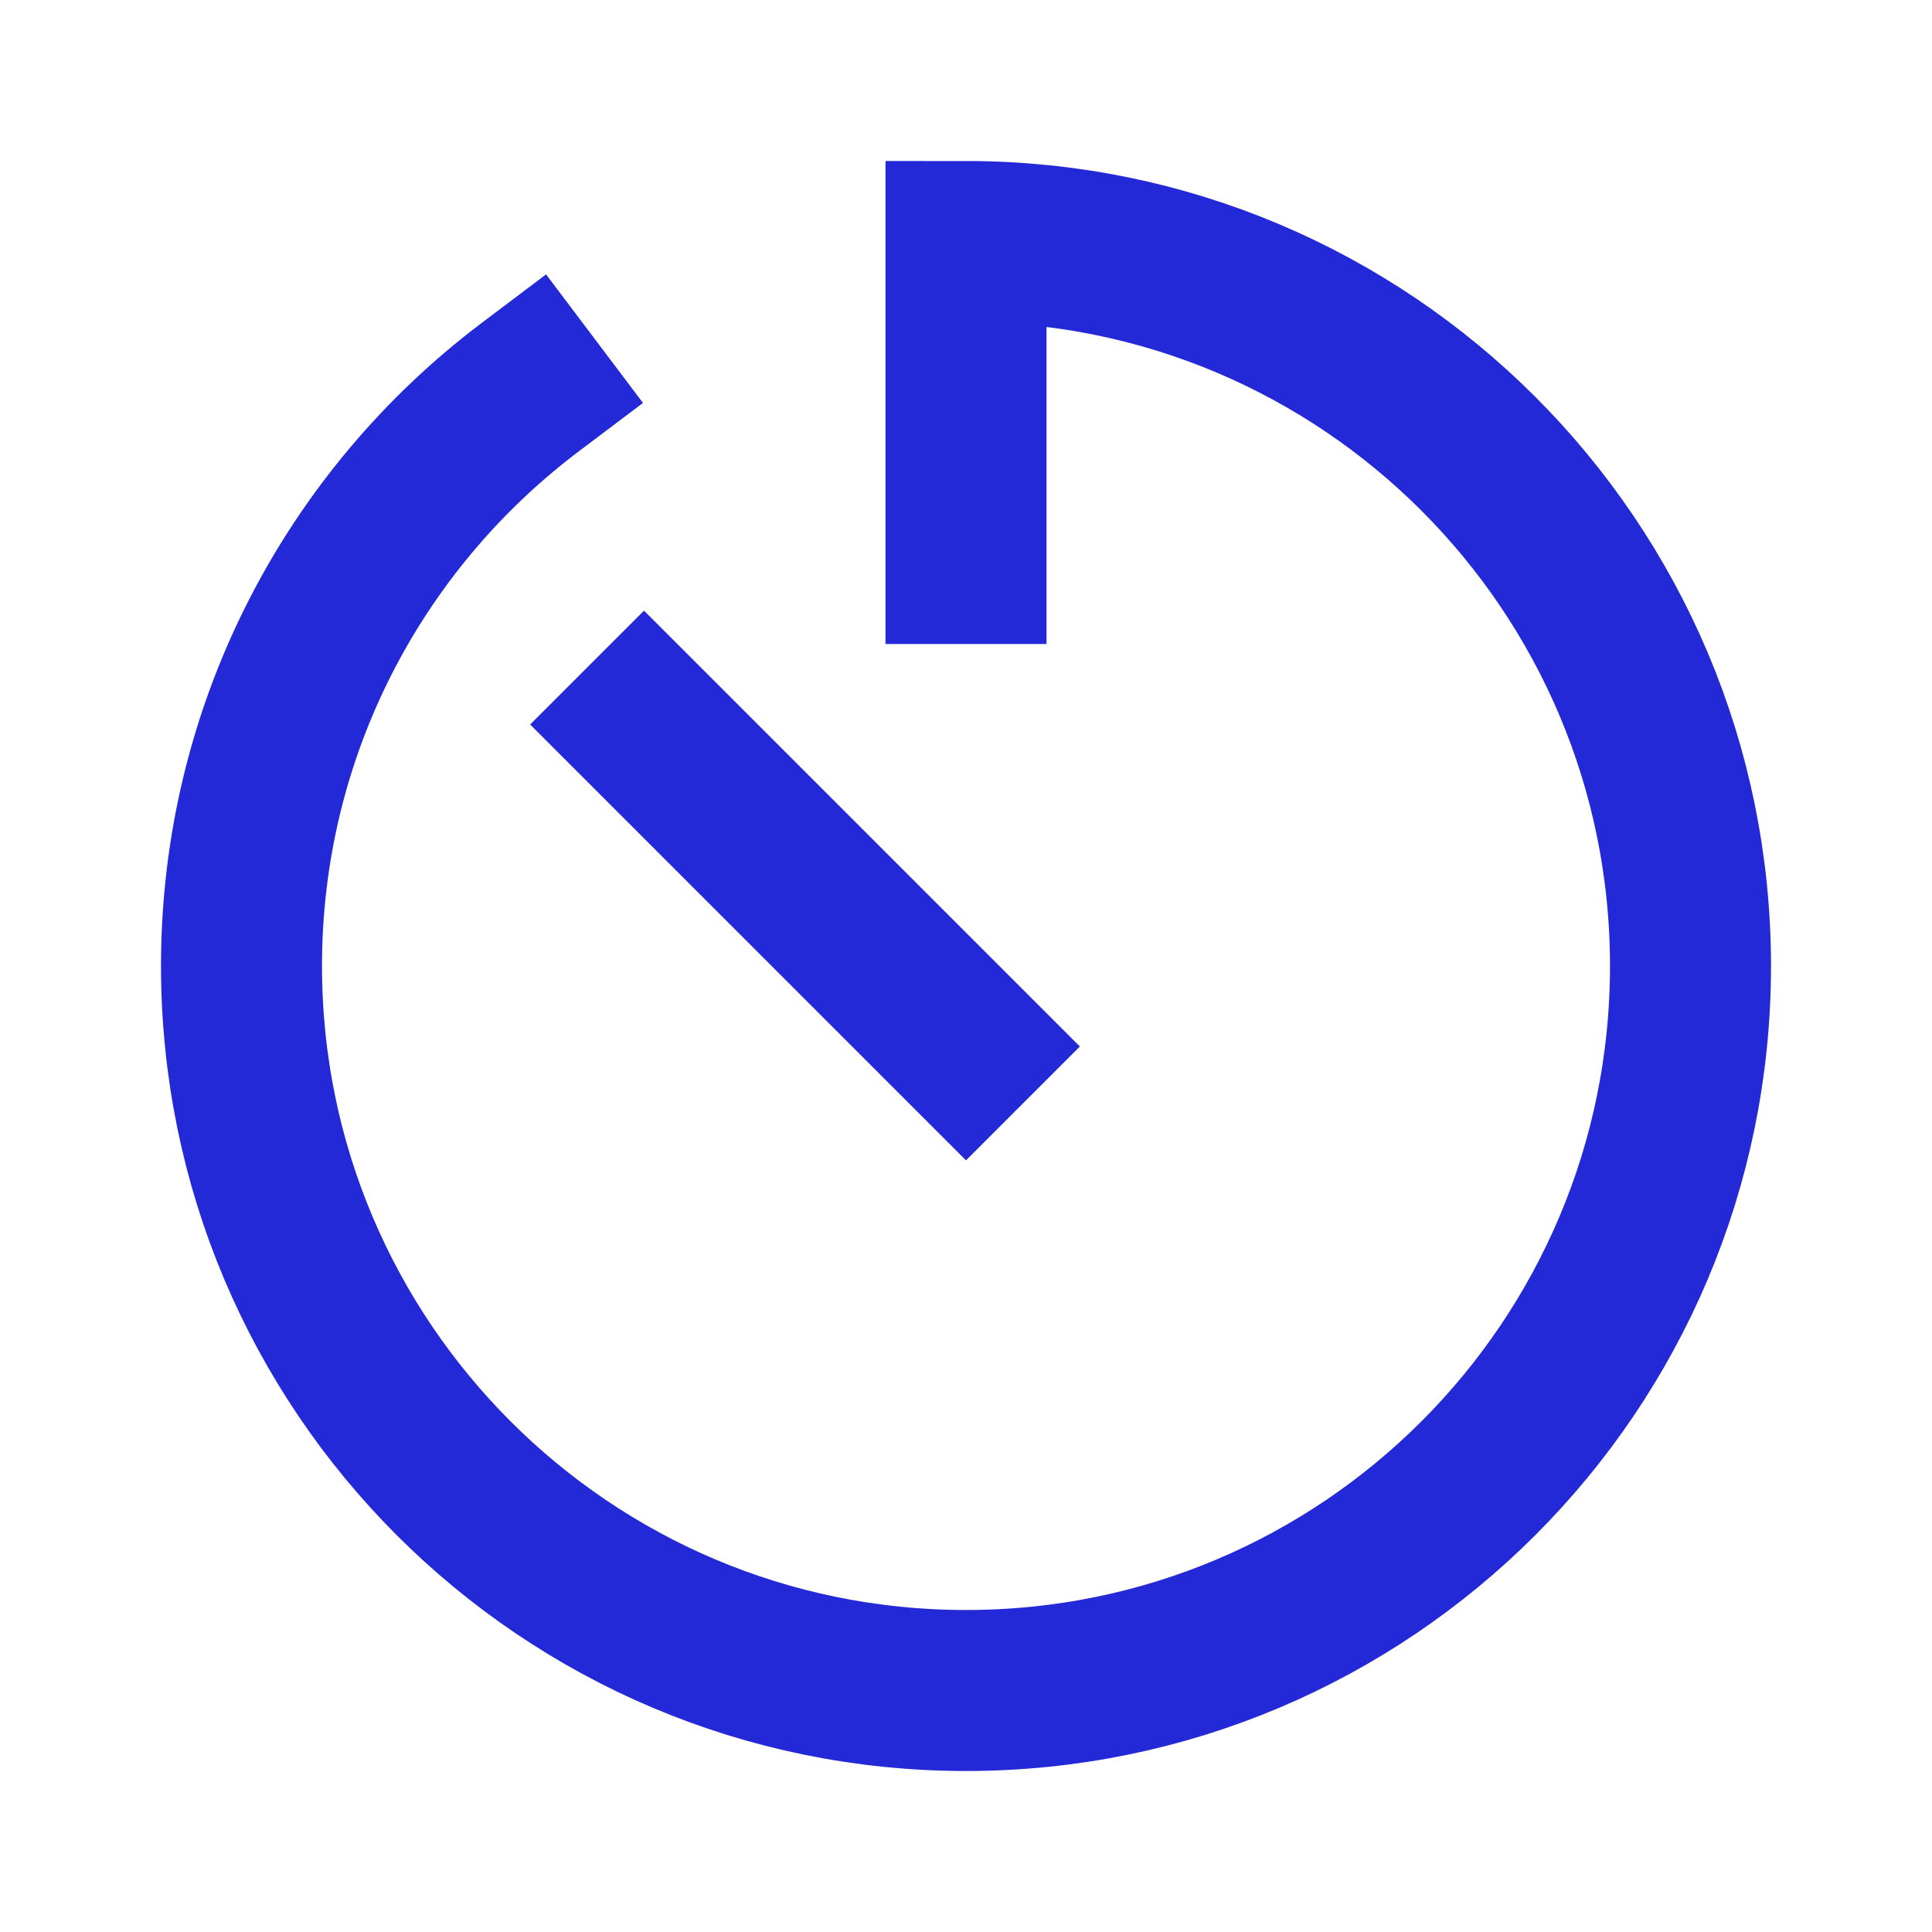 <svg role="img" xmlns="http://www.w3.org/2000/svg" width="24px" height="24px" viewBox="0 0 24 24" aria-labelledby="timerIconTitle" stroke="#2329D6" stroke-width="2" stroke-linecap="square" stroke-linejoin="miter" fill="none" color="#2329D6"> <title id="timerIconTitle">Timer</title> <path d="M6.587 4.809C4.409 6.451 3 9.061 3 12 3 16.971 7.029 21 12 21 16.971 21 21 16.971 21 12 21 7.029 16.971 3 12 3L12 7M12 13L8 9"/> </svg>